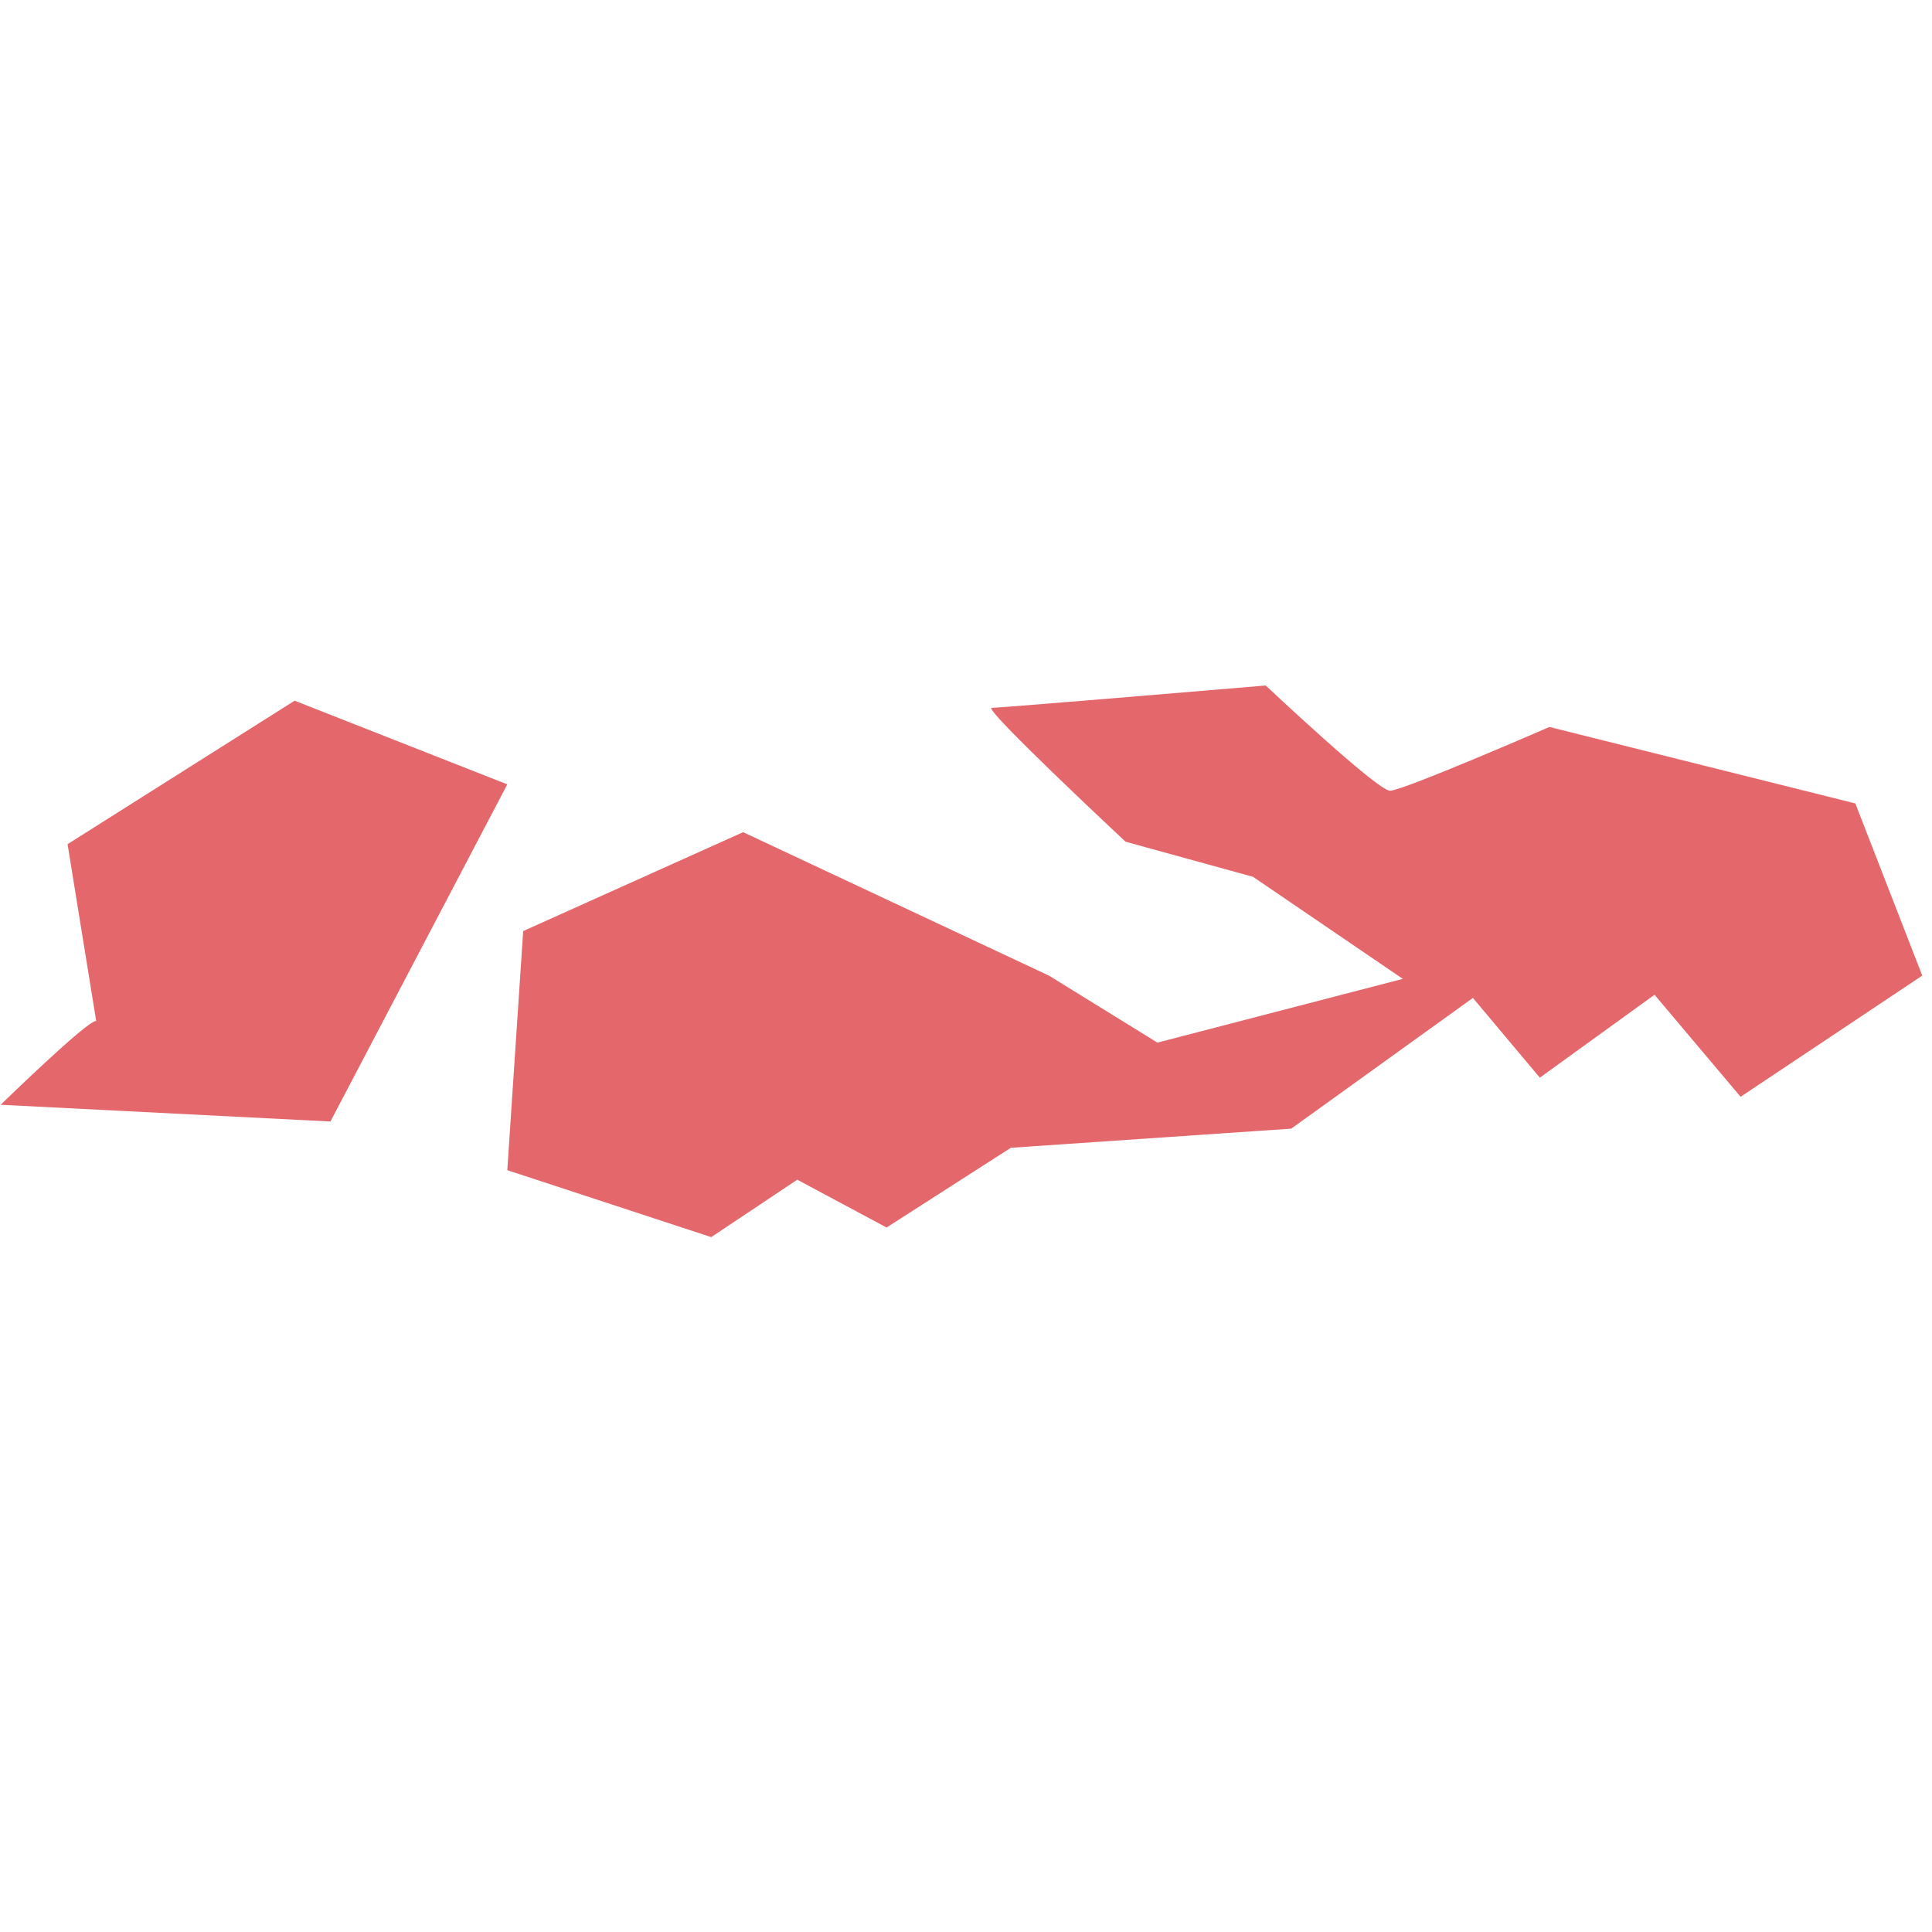 <?xml version="1.0" encoding="UTF-8" standalone="no" ?>
<!DOCTYPE svg PUBLIC "-//W3C//DTD SVG 1.1//EN" "http://www.w3.org/Graphics/SVG/1.1/DTD/svg11.dtd">
<svg xmlns="http://www.w3.org/2000/svg" xmlns:xlink="http://www.w3.org/1999/xlink" version="1.1" width="1080" height="1080" viewBox="0 0 1080 1080" xml:space="preserve">
<desc>Created with Fabric.js 5.2.4</desc>
<defs>
</defs>
<g transform="matrix(1 0 0 1 540 540)" id="1e5f4bdc-e0e5-43b3-81d7-0ad13b9ac667"  >
<rect style="stroke: none; stroke-width: 1; stroke-dasharray: none; stroke-linecap: butt; stroke-dashoffset: 0; stroke-linejoin: miter; stroke-miterlimit: 4; fill: rgb(255,255,255); fill-rule: nonzero; opacity: 1; visibility: hidden;" vector-effect="non-scaling-stroke"  x="-540" y="-540" rx="0" ry="0" width="1080" height="1080" />
</g>
<g transform="matrix(1 0 0 1 540 540)" id="fbb6c2c6-c91a-40c7-95e1-8cda37adfb96"  >
</g>
<g transform="matrix(12.27 0 0 12.27 540 540)"  >
<g style=""   >
		<g transform="matrix(1 0 0 1 -32.44 -2.5)"  >
<path style="stroke: none; stroke-width: 1; stroke-dasharray: none; stroke-linecap: butt; stroke-dashoffset: 0; stroke-linejoin: miter; stroke-miterlimit: 4; fill: rgb(228,103,108); fill-rule: nonzero; opacity: 1;" vector-effect="non-scaling-stroke"  transform=" translate(-11.56, -10.5)" d="M 4.374 15.513 L 3.068 7.45 L 13.413 0.913 L 23.102 4.725 L 15.044 20.085 L 0.02 19.322 C 0.02 19.322 4.046 15.4 4.37 15.51 L 4.374 15.513 Z" stroke-linecap="round" />
</g>
		<g transform="matrix(1 0 0 1 11.33 -0.21)"  >
<path style="stroke: none; stroke-width: 1; stroke-dasharray: none; stroke-linecap: butt; stroke-dashoffset: 0; stroke-linejoin: miter; stroke-miterlimit: 4; fill: rgb(228,103,108); fill-rule: nonzero; opacity: 1;" vector-effect="non-scaling-stroke"  transform=" translate(-55.33, -12.79)" d="M 23.829 11.408 L 33.846 6.903 L 47.784 13.441 L 52.72 16.491 L 63.901 13.586 L 57.077 8.937 L 51.27 7.338 C 51.27 7.338 44.735 1.238 45.172 1.238 C 45.61 1.238 57.656 0.221 57.656 0.221 C 57.656 0.221 62.737 5.015 63.319 5.015 C 63.901 5.015 70.58 2.11 70.58 2.11 L 84.518 5.594 L 87.566 13.438 L 79.289 18.959 L 75.369 14.31 L 70.143 18.087 L 67.094 14.454 L 58.817 20.41 L 46.044 21.282 L 40.381 24.914 L 36.313 22.736 L 32.393 25.352 L 23.102 22.302 L 23.826 11.408 L 23.829 11.408 Z" stroke-linecap="round" />
</g>
</g>
</g>
</svg>